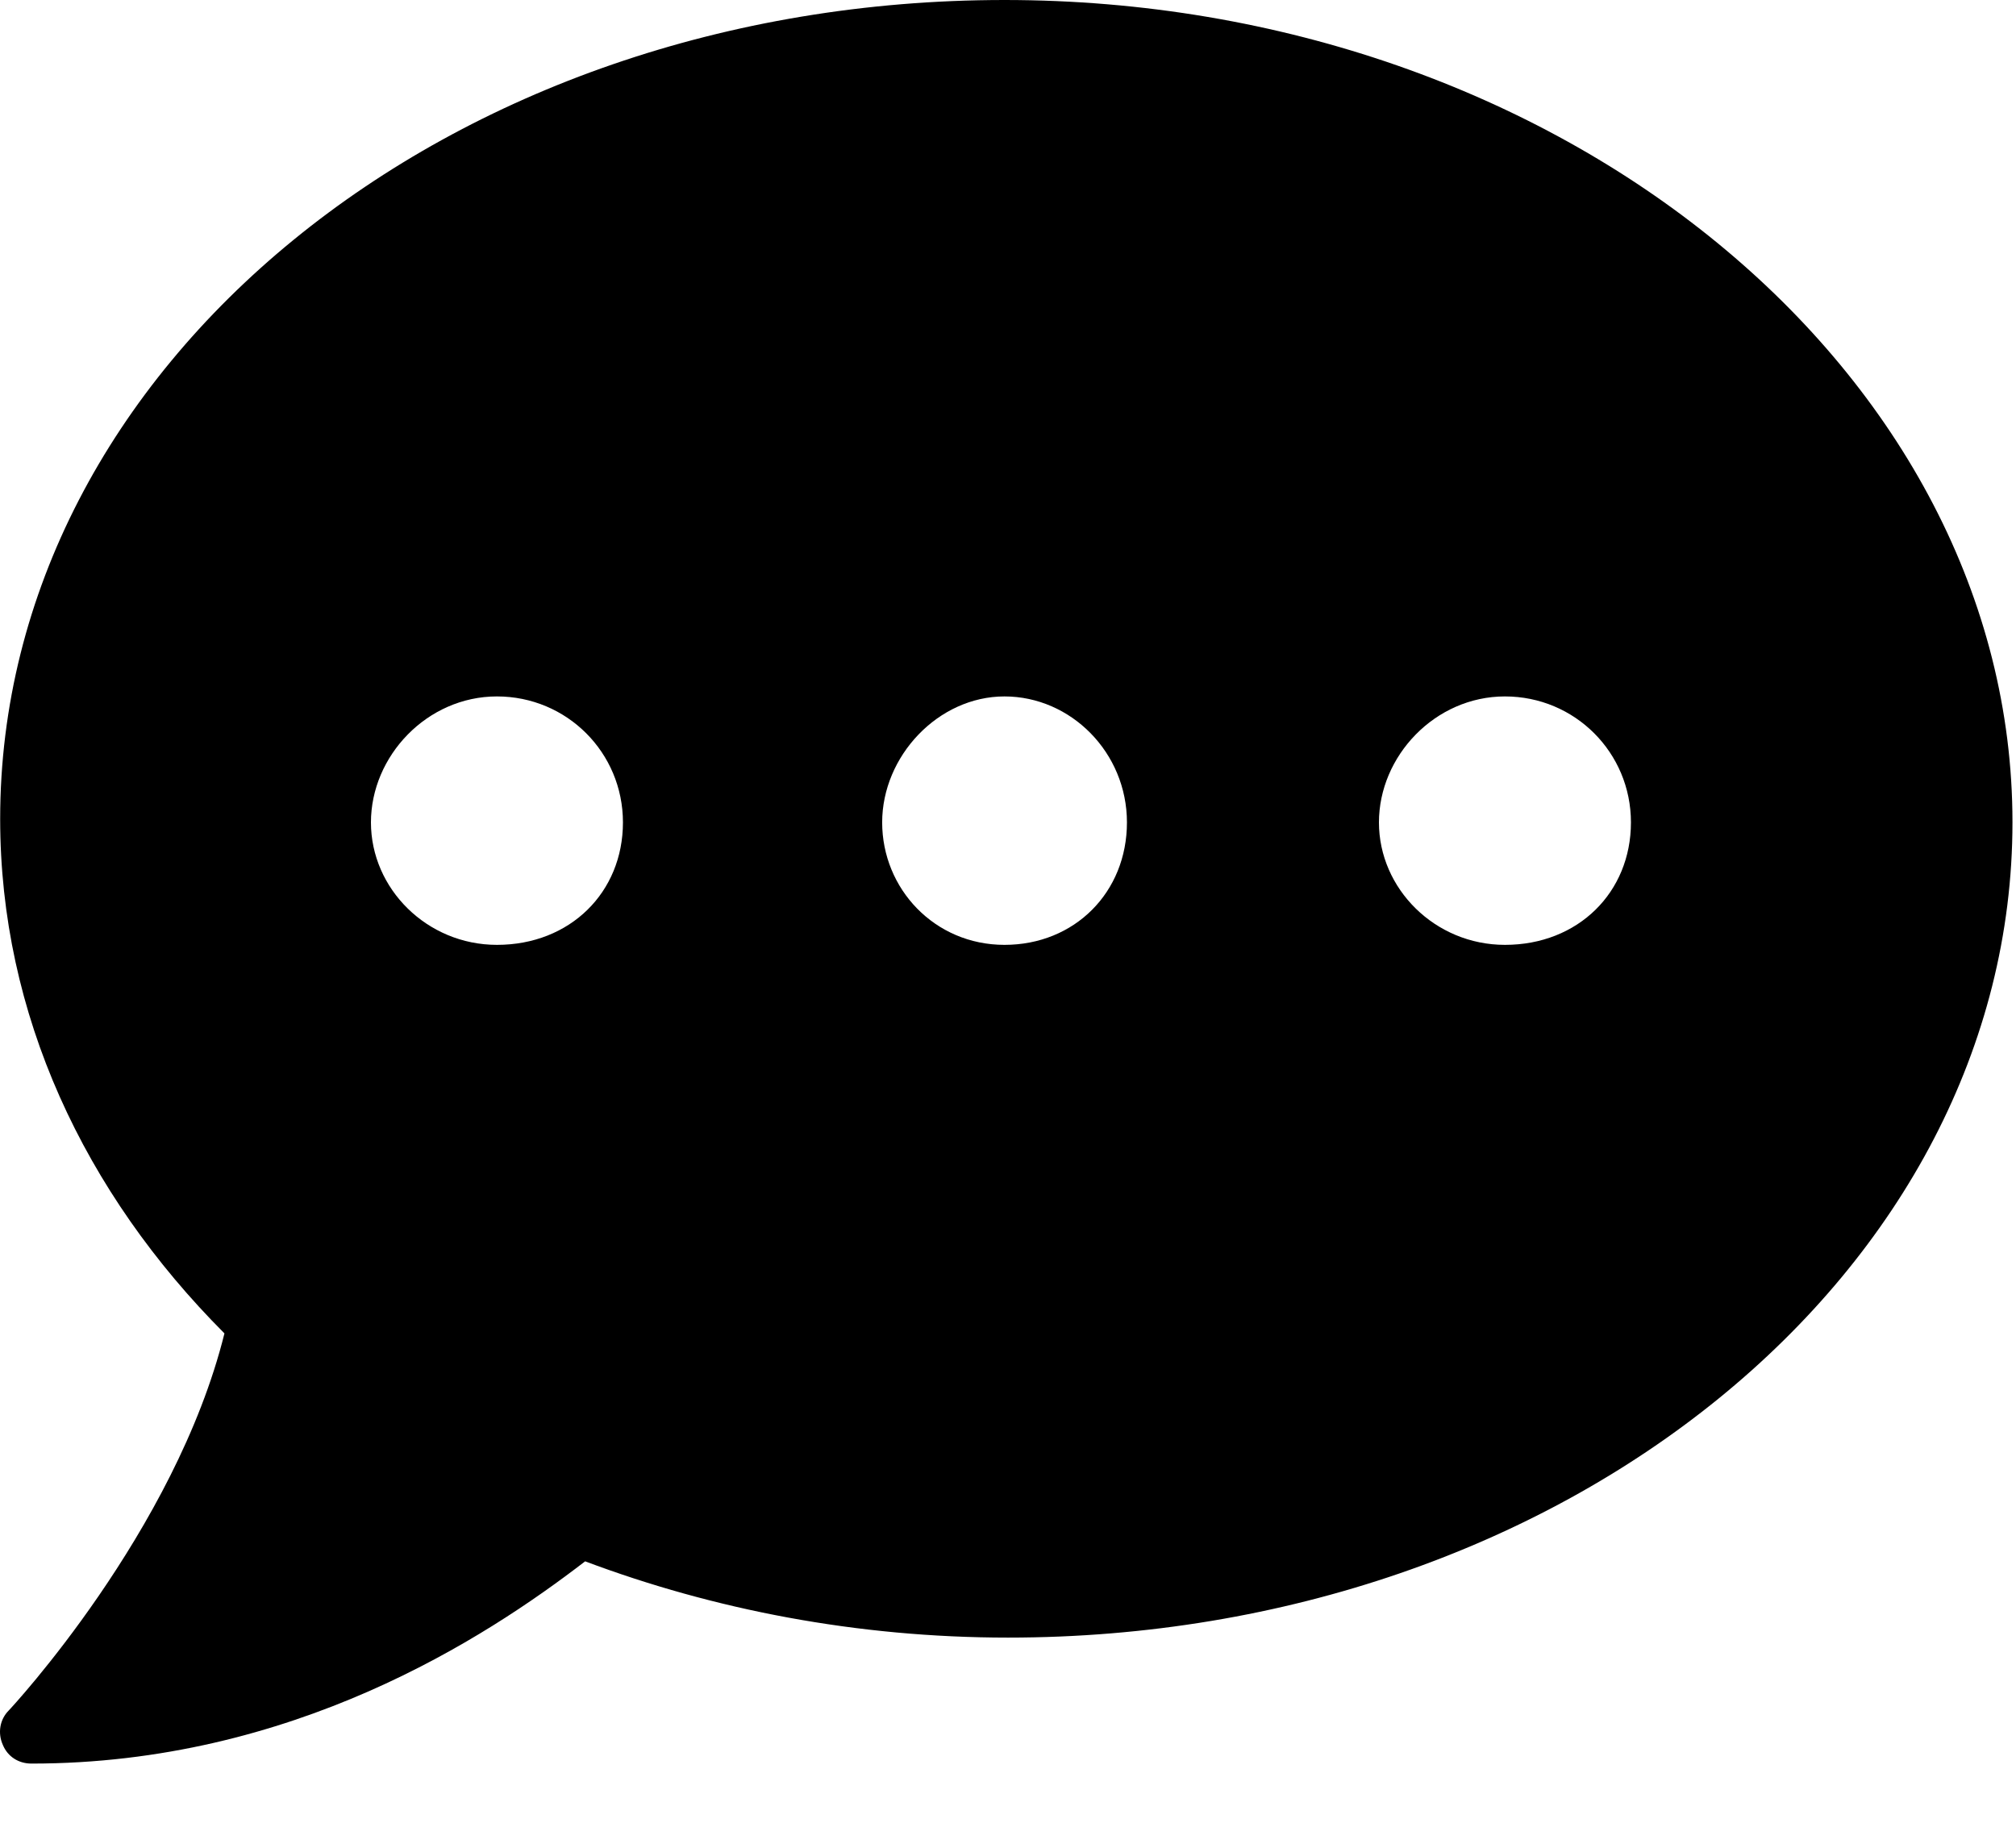 <svg width="12" height="11" viewBox="0 0 12 11" fill="none" xmlns="http://www.w3.org/2000/svg">
<path d="M5.979 0C2.665 0 0.001 2.183 0.001 4.875C0.001 6.038 0.501 7.101 1.336 7.938C1.043 9.119 0.064 10.171 0.052 10.183C-0.001 10.236 -0.015 10.317 0.017 10.388C0.046 10.458 0.111 10.499 0.187 10.499C1.74 10.499 2.885 9.755 3.483 9.295C4.247 9.582 5.1 9.749 6 9.749C9.314 9.749 11.979 7.567 11.979 4.895C11.979 2.224 9.294 0 5.979 0ZM2.958 5.625C2.542 5.625 2.208 5.291 2.208 4.896C2.208 4.501 2.542 4.146 2.958 4.146C3.374 4.146 3.708 4.48 3.708 4.896C3.708 5.312 3.394 5.625 2.958 5.625ZM5.979 5.625C5.563 5.625 5.251 5.291 5.251 4.896C5.251 4.501 5.585 4.146 5.979 4.146C6.374 4.146 6.708 4.48 6.708 4.896C6.708 5.312 6.397 5.625 5.979 5.625ZM8.958 5.625C8.542 5.625 8.208 5.291 8.208 4.896C8.208 4.501 8.542 4.146 8.958 4.146C9.374 4.146 9.708 4.48 9.708 4.896C9.708 5.312 9.394 5.625 8.958 5.625Z" fill="black"/>
</svg>
